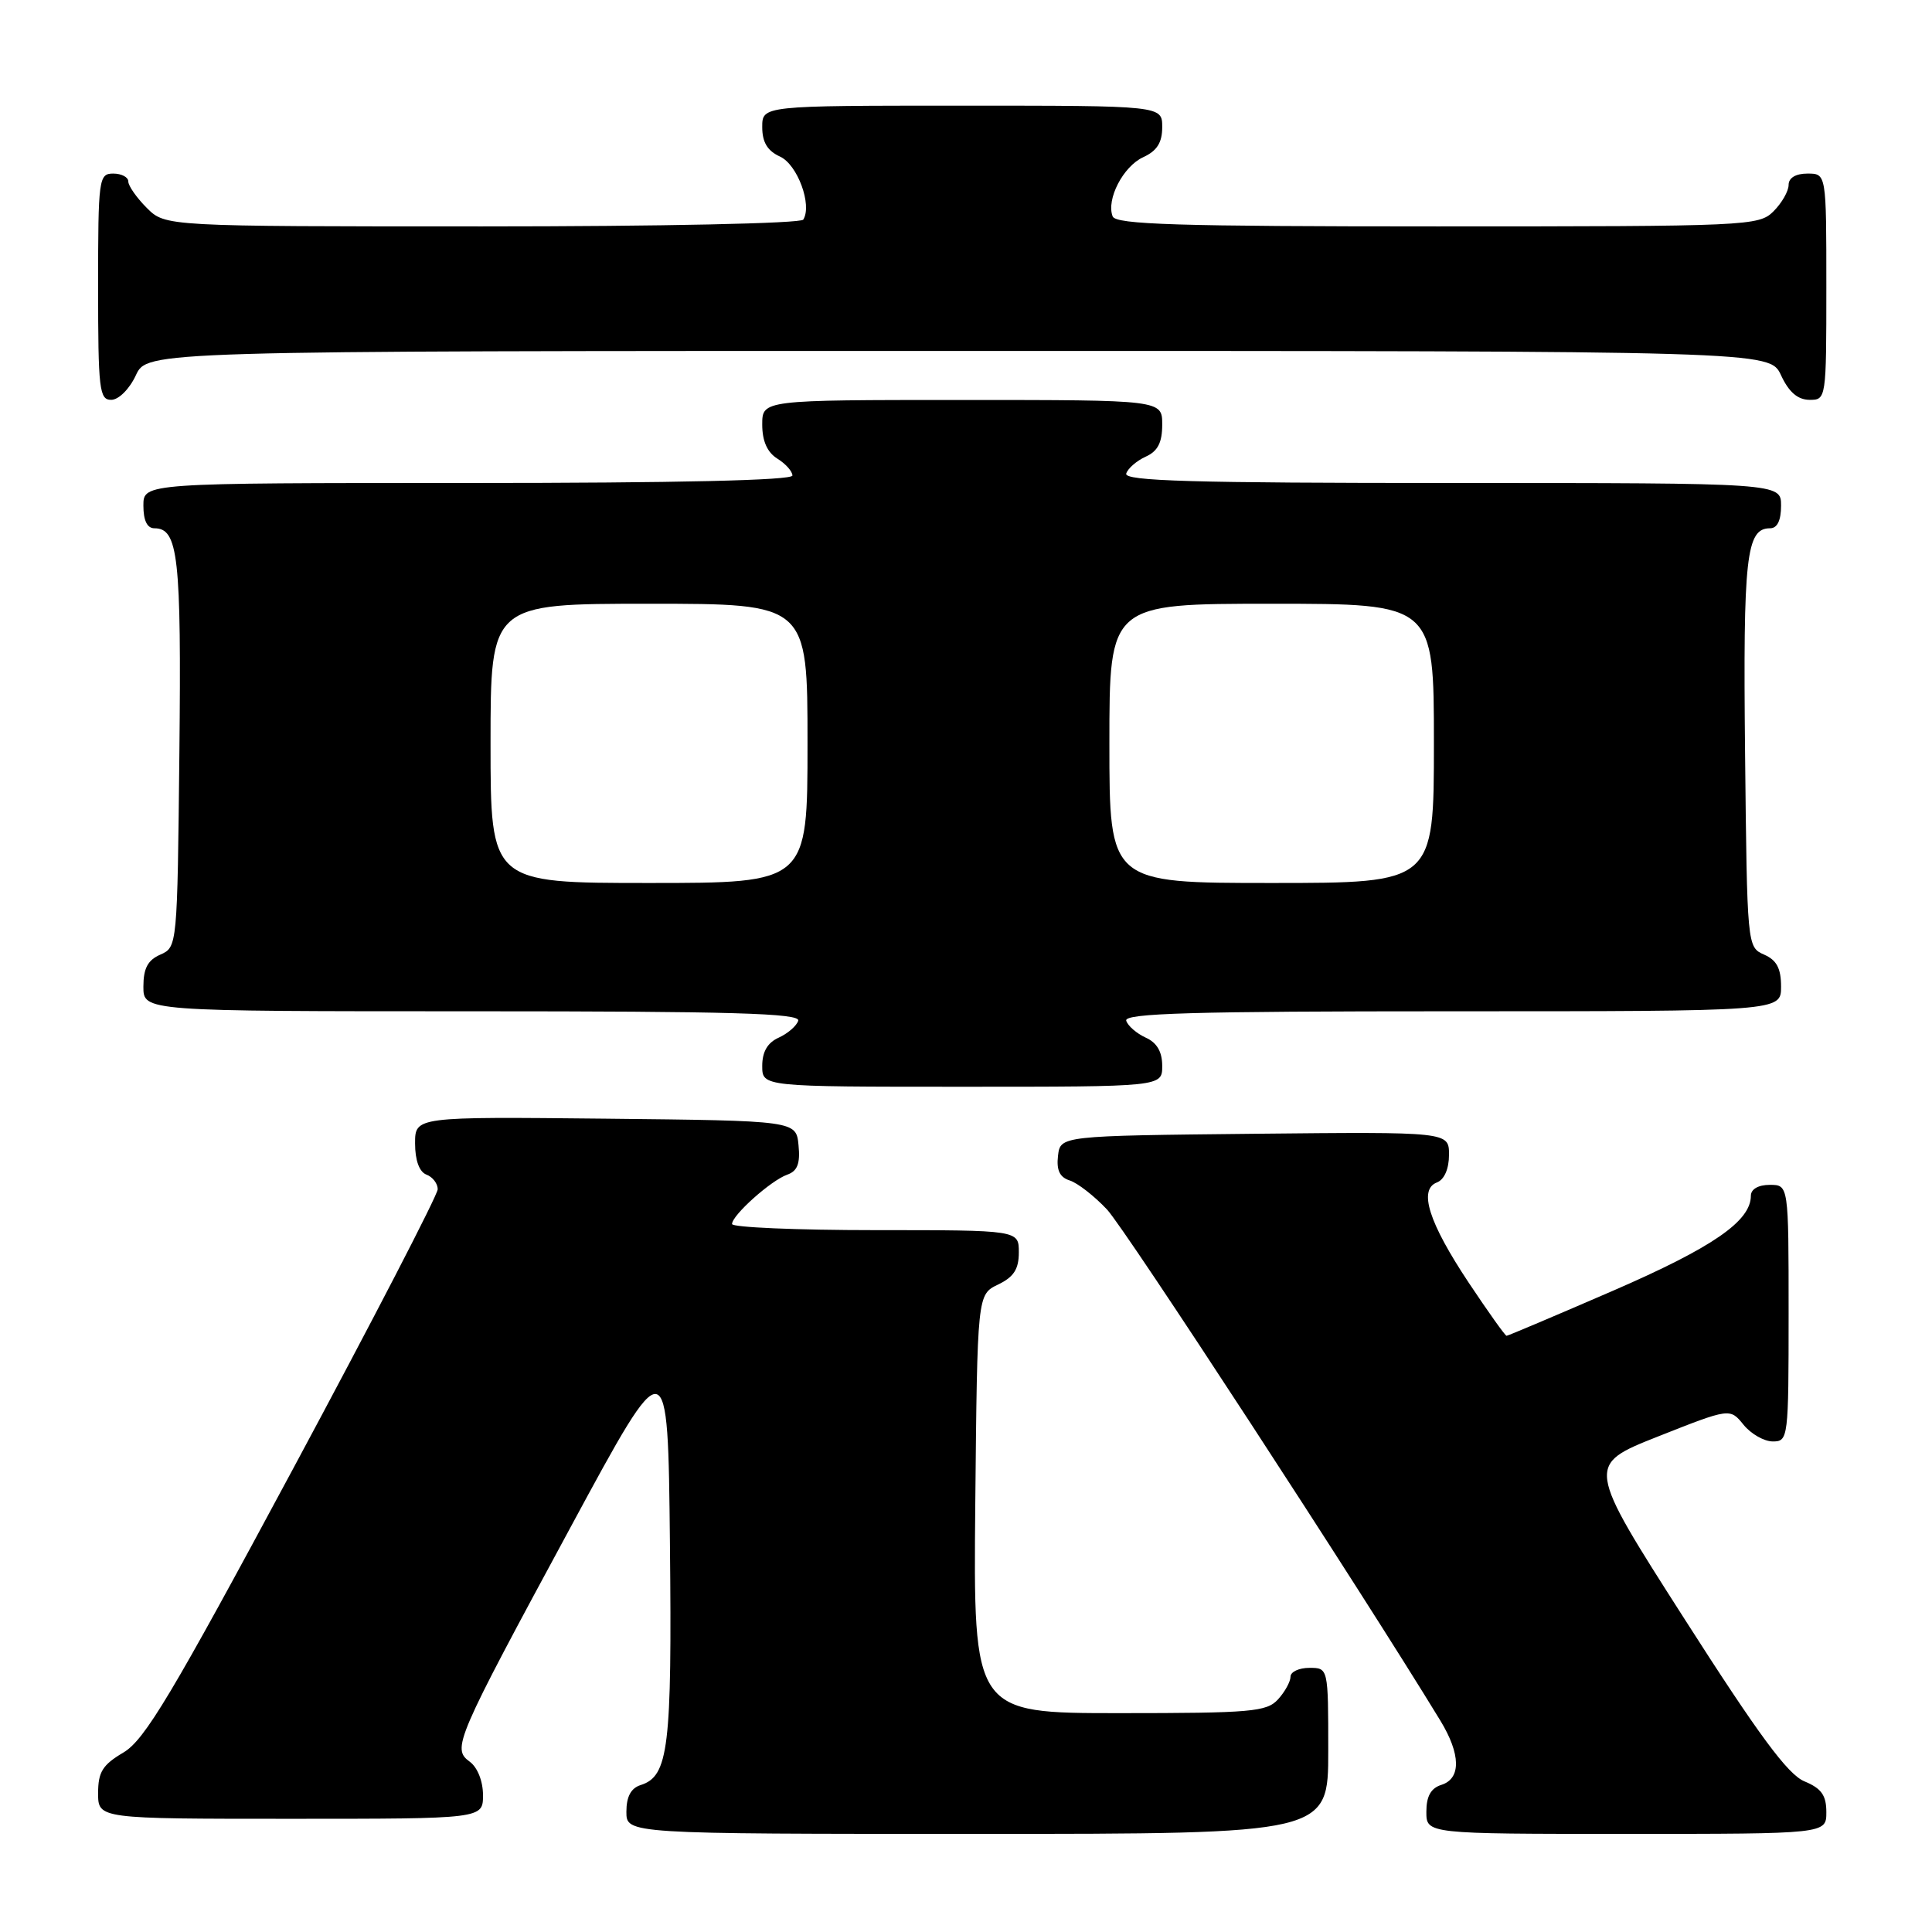 <?xml version="1.0" encoding="UTF-8" standalone="no"?>
<!DOCTYPE svg PUBLIC "-//W3C//DTD SVG 1.1//EN" "http://www.w3.org/Graphics/SVG/1.1/DTD/svg11.dtd" >
<svg xmlns="http://www.w3.org/2000/svg" xmlns:xlink="http://www.w3.org/1999/xlink" version="1.1" viewBox="0 0 256 256">
 <g >
 <path fill="currentColor"
d=" M 176.00 232.00 C 176.00 221.00 176.00 221.00 173.50 221.00 C 172.12 221.00 171.00 221.53 171.00 222.17 C 171.00 222.82 170.26 224.17 169.35 225.17 C 167.85 226.82 165.82 227.00 148.33 227.00 C 128.97 227.00 128.97 227.00 129.23 199.26 C 129.50 171.53 129.50 171.53 132.25 170.21 C 134.33 169.21 135.00 168.17 135.00 165.95 C 135.00 163.00 135.00 163.00 116.00 163.00 C 105.55 163.00 97.00 162.63 97.00 162.19 C 97.00 161.02 102.16 156.41 104.31 155.65 C 105.66 155.18 106.05 154.18 105.81 151.76 C 105.50 148.50 105.50 148.50 80.25 148.23 C 55.00 147.97 55.00 147.97 55.00 151.51 C 55.00 153.75 55.56 155.28 56.50 155.64 C 57.33 155.95 58.00 156.83 58.00 157.58 C 58.00 158.33 49.38 174.99 38.85 194.59 C 22.72 224.62 19.18 230.55 16.35 232.22 C 13.59 233.85 13.00 234.80 13.00 237.60 C 13.00 241.00 13.00 241.00 38.50 241.00 C 64.00 241.00 64.00 241.00 64.00 237.86 C 64.00 236.02 63.27 234.19 62.25 233.44 C 59.86 231.69 60.29 230.69 75.66 202.26 C 88.50 178.50 88.50 178.50 88.77 204.50 C 89.05 231.60 88.59 235.36 84.89 236.53 C 83.60 236.94 83.00 238.07 83.00 240.07 C 83.00 243.00 83.00 243.00 129.50 243.00 C 176.00 243.00 176.00 243.00 176.00 232.00 Z  M 242.00 240.12 C 242.00 237.89 241.35 236.97 239.10 236.04 C 236.89 235.13 233.05 229.92 223.18 214.48 C 210.16 194.12 210.16 194.12 219.70 190.34 C 229.23 186.57 229.23 186.57 231.03 188.79 C 232.01 190.00 233.76 191.00 234.91 191.00 C 236.95 191.00 237.00 190.58 237.00 174.00 C 237.00 157.00 237.00 157.00 234.50 157.00 C 232.99 157.00 232.00 157.57 232.00 158.44 C 232.00 161.81 226.95 165.29 213.73 171.03 C 206.16 174.31 199.81 177.00 199.63 177.00 C 199.44 177.00 197.19 173.83 194.61 169.96 C 189.31 161.98 187.93 157.63 190.40 156.68 C 191.38 156.30 192.00 154.88 192.00 153.01 C 192.00 149.97 192.00 149.97 166.25 150.23 C 140.50 150.50 140.50 150.50 140.19 153.16 C 139.97 155.06 140.42 156.00 141.75 156.42 C 142.78 156.75 145.00 158.47 146.68 160.26 C 149.09 162.81 180.33 210.72 190.86 228.00 C 193.56 232.44 193.62 235.67 191.00 236.50 C 189.60 236.94 189.00 238.01 189.00 240.07 C 189.00 243.00 189.00 243.00 215.50 243.00 C 242.00 243.00 242.00 243.00 242.00 240.12 Z  M 154.00 141.24 C 154.00 139.36 153.30 138.16 151.81 137.49 C 150.61 136.94 149.45 135.94 149.23 135.25 C 148.92 134.26 158.00 134.00 192.42 134.00 C 236.00 134.00 236.00 134.00 236.00 130.74 C 236.00 128.31 235.42 127.22 233.75 126.49 C 231.51 125.50 231.50 125.38 231.23 99.72 C 230.96 73.75 231.38 70.00 234.54 70.00 C 235.50 70.00 236.00 68.97 236.00 67.00 C 236.00 64.00 236.00 64.00 192.42 64.00 C 158.00 64.00 148.92 63.74 149.23 62.75 C 149.45 62.06 150.61 61.06 151.81 60.51 C 153.41 59.79 154.00 58.65 154.00 56.26 C 154.00 53.00 154.00 53.00 127.50 53.00 C 101.00 53.00 101.00 53.00 101.00 56.26 C 101.00 58.44 101.66 59.93 103.00 60.77 C 104.10 61.45 105.00 62.46 105.00 63.01 C 105.00 63.65 89.76 64.00 62.00 64.00 C 19.00 64.00 19.00 64.00 19.00 67.00 C 19.00 68.97 19.50 70.00 20.46 70.00 C 23.62 70.00 24.04 73.75 23.77 99.72 C 23.50 125.38 23.49 125.50 21.25 126.49 C 19.58 127.22 19.00 128.31 19.00 130.74 C 19.00 134.00 19.00 134.00 62.58 134.00 C 97.00 134.00 106.08 134.26 105.77 135.25 C 105.55 135.94 104.39 136.94 103.19 137.49 C 101.70 138.16 101.00 139.36 101.00 141.24 C 101.00 144.00 101.00 144.00 127.50 144.00 C 154.00 144.00 154.00 144.00 154.00 141.24 Z  M 18.00 49.73 C 19.50 46.50 19.50 46.50 127.00 46.50 C 234.50 46.50 234.50 46.50 236.00 49.73 C 237.03 51.95 238.20 52.96 239.75 52.98 C 241.98 53.00 242.00 52.90 242.00 38.00 C 242.00 23.00 242.00 23.00 239.50 23.00 C 237.94 23.00 237.00 23.57 237.00 24.50 C 237.00 25.33 236.10 26.90 235.00 28.00 C 233.06 29.94 231.67 30.00 190.47 30.00 C 156.04 30.00 147.84 29.75 147.43 28.67 C 146.56 26.42 148.83 22.04 151.48 20.83 C 153.31 19.99 154.00 18.90 154.00 16.84 C 154.00 14.00 154.00 14.00 127.50 14.00 C 101.00 14.00 101.00 14.00 101.00 16.84 C 101.00 18.85 101.69 19.99 103.36 20.75 C 105.67 21.81 107.64 27.15 106.44 29.10 C 106.12 29.61 87.60 30.00 63.90 30.00 C 21.91 30.00 21.91 30.00 19.45 27.55 C 18.10 26.20 17.00 24.62 17.00 24.05 C 17.00 23.47 16.10 23.00 15.00 23.00 C 13.09 23.00 13.00 23.67 13.00 38.00 C 13.00 51.63 13.16 53.00 14.75 52.98 C 15.73 52.97 17.16 51.54 18.00 49.73 Z  M 65.00 98.50 C 65.00 80.00 65.00 80.00 86.00 80.00 C 107.00 80.00 107.00 80.00 107.00 98.50 C 107.00 117.00 107.00 117.00 86.00 117.00 C 65.00 117.00 65.00 117.00 65.00 98.50 Z  M 147.00 98.50 C 147.00 80.00 147.00 80.00 168.50 80.00 C 190.00 80.00 190.00 80.00 190.00 98.50 C 190.00 117.00 190.00 117.00 168.50 117.00 C 147.00 117.00 147.00 117.00 147.00 98.50 Z "/>
</g>
</svg>